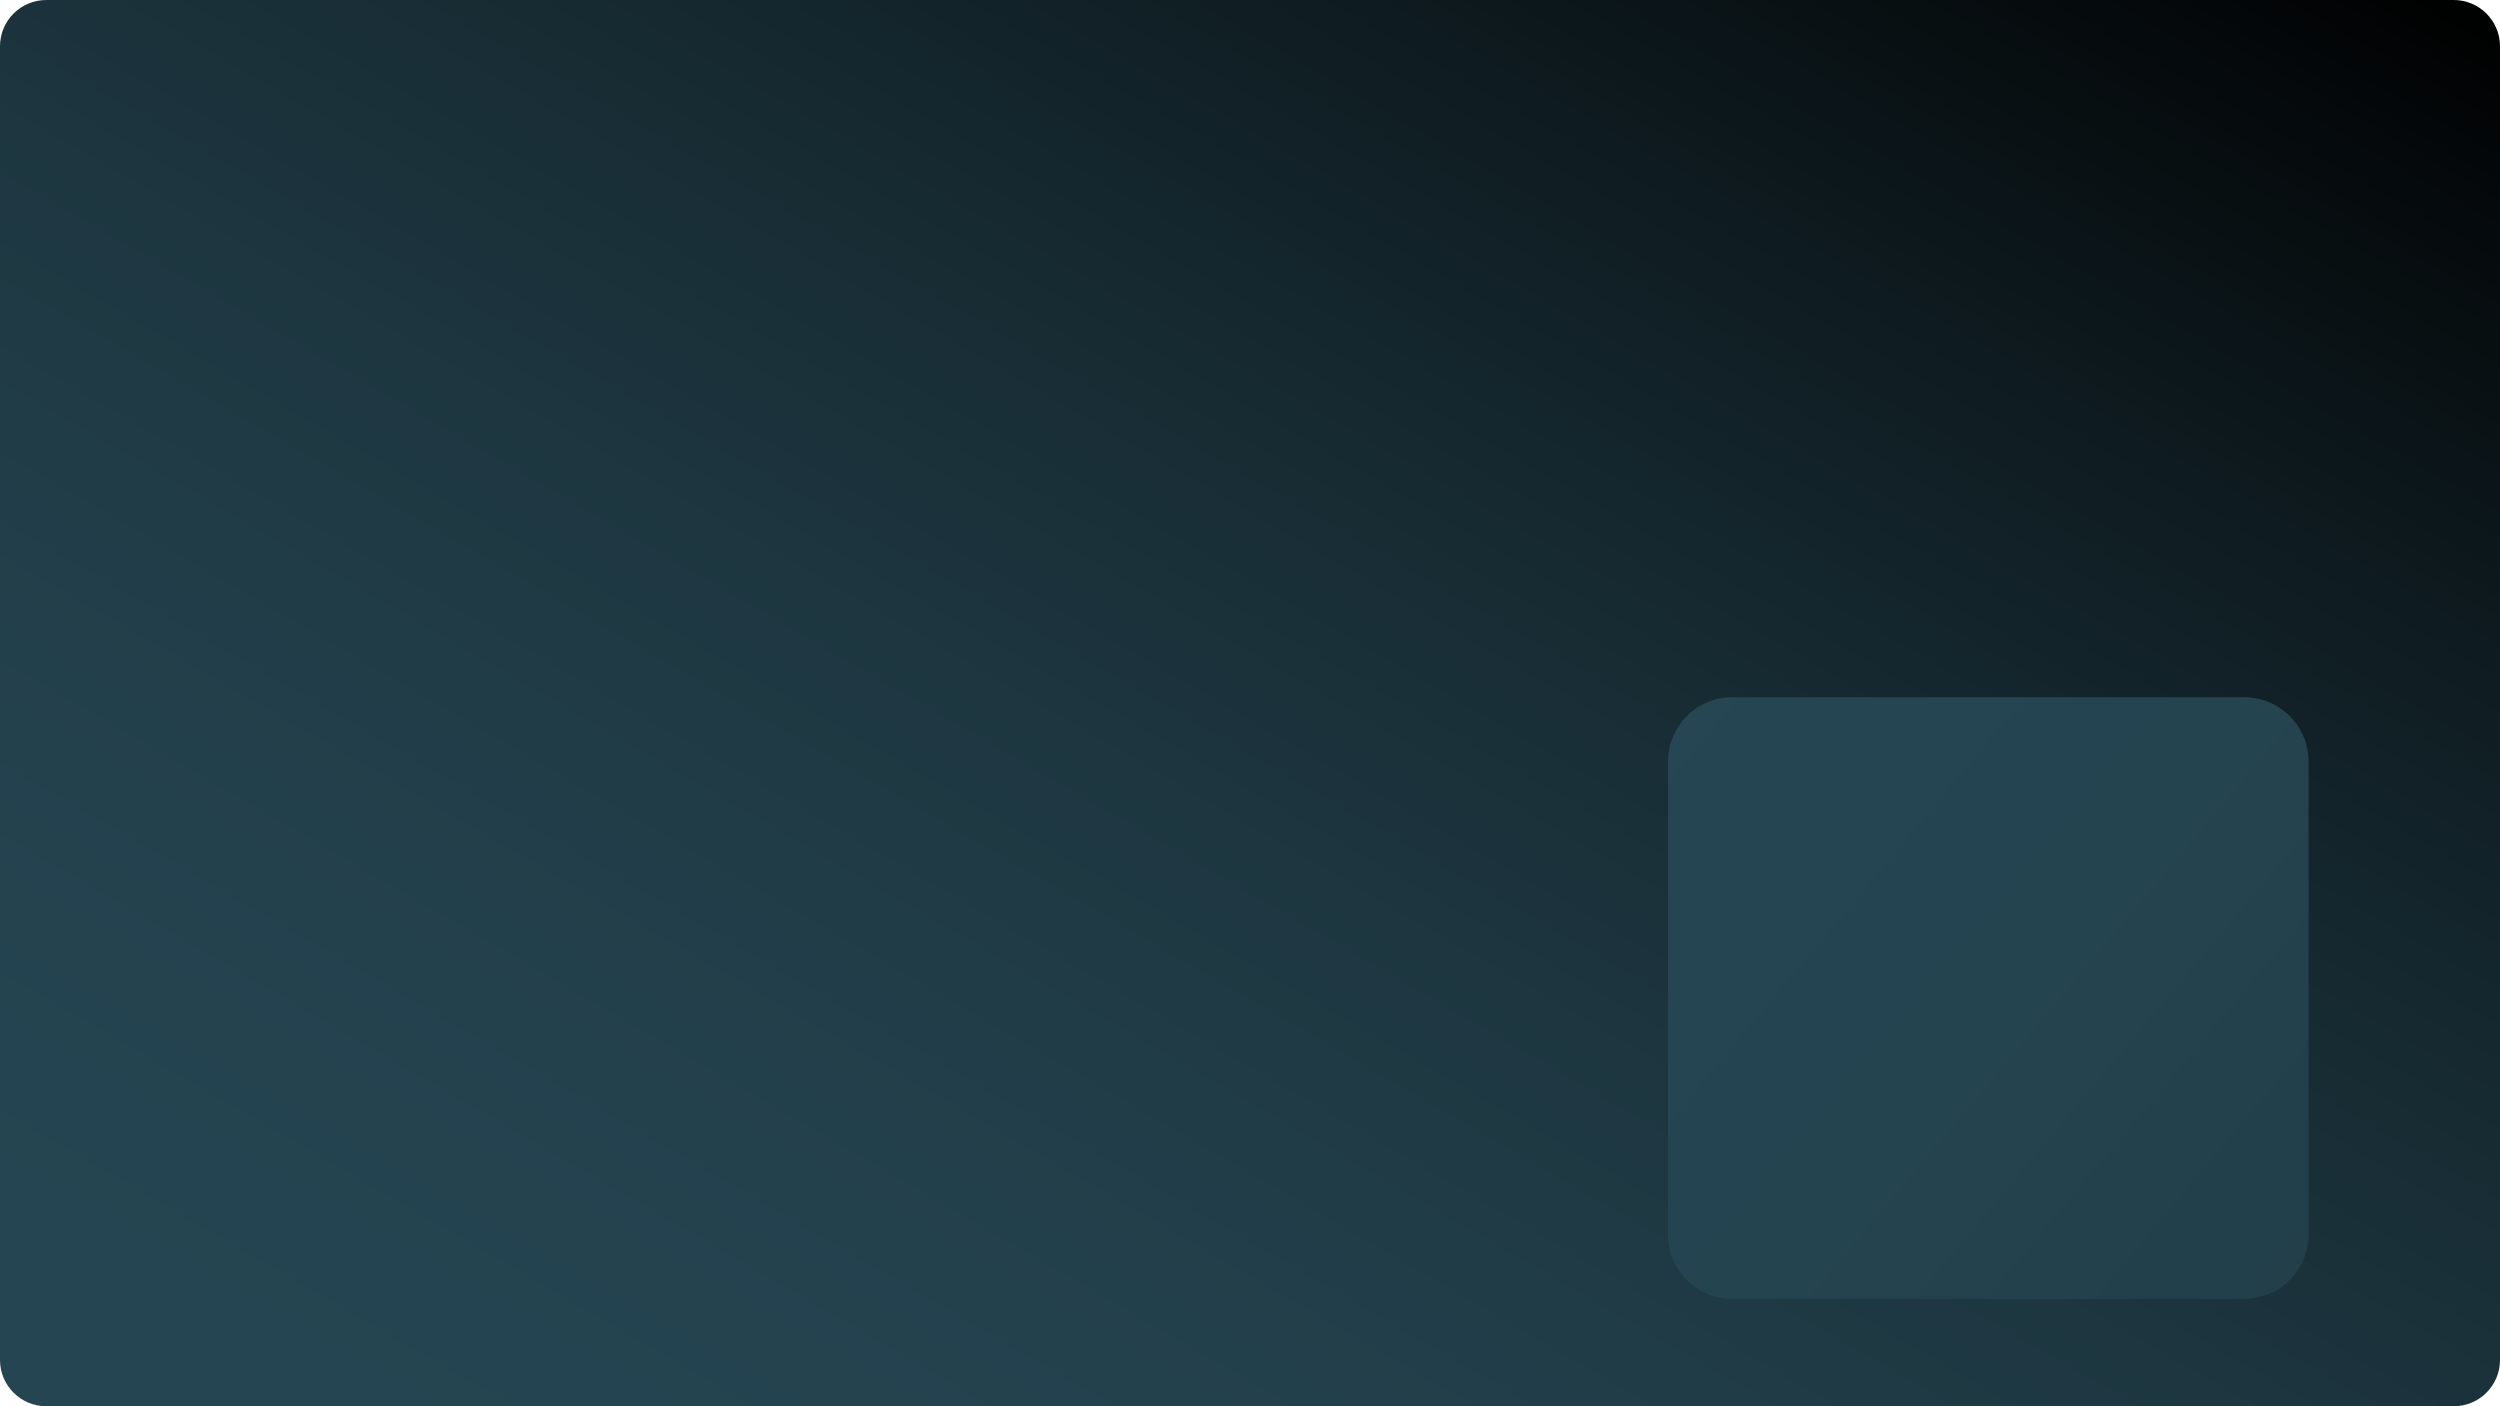 <svg width="1280" height="720" xmlns="http://www.w3.org/2000/svg" xmlns:xlink="http://www.w3.org/1999/xlink" overflow="hidden"><rect width="100%" height="100%" fill="#808080" stroke="none"/><defs><clipPath id="clip0"><rect x="0" y="0" width="1280" height="720"/></clipPath><linearGradient x1="955.885" y1="-187.128" x2="324.115" y2="907.128" gradientUnits="userSpaceOnUse" spreadMethod="reflect" id="fill1"><stop offset="0"/><stop offset="0.012" stop-color="#000101"/><stop offset="0.024" stop-color="#010303"/><stop offset="0.037" stop-color="#020405"/><stop offset="0.049" stop-color="#030607"/><stop offset="0.061" stop-color="#040709"/><stop offset="0.073" stop-color="#05090B"/><stop offset="0.085" stop-color="#050A0C"/><stop offset="0.098" stop-color="#060C0E"/><stop offset="0.11" stop-color="#070D10"/><stop offset="0.122" stop-color="#080F11"/><stop offset="0.134" stop-color="#081013"/><stop offset="0.146" stop-color="#091115"/><stop offset="0.159" stop-color="#0A1316"/><stop offset="0.171" stop-color="#0B1418"/><stop offset="0.183" stop-color="#0B161A"/><stop offset="0.195" stop-color="#0C171B"/><stop offset="0.207" stop-color="#0D181D"/><stop offset="0.22" stop-color="#0E1A1E"/><stop offset="0.232" stop-color="#0E1B20"/><stop offset="0.244" stop-color="#0F1C21"/><stop offset="0.256" stop-color="#101D23"/><stop offset="0.268" stop-color="#101F24"/><stop offset="0.28" stop-color="#112026"/><stop offset="0.293" stop-color="#122127"/><stop offset="0.305" stop-color="#122229"/><stop offset="0.317" stop-color="#13232A"/><stop offset="0.329" stop-color="#14242B"/><stop offset="0.341" stop-color="#14262D"/><stop offset="0.354" stop-color="#15272E"/><stop offset="0.366" stop-color="#15282F"/><stop offset="0.378" stop-color="#162930"/><stop offset="0.39" stop-color="#162A32"/><stop offset="0.402" stop-color="#172B33"/><stop offset="0.415" stop-color="#182C34"/><stop offset="0.427" stop-color="#182D35"/><stop offset="0.439" stop-color="#192E36"/><stop offset="0.451" stop-color="#192F38"/><stop offset="0.463" stop-color="#1A3039"/><stop offset="0.476" stop-color="#1A313A"/><stop offset="0.488" stop-color="#1B323B"/><stop offset="0.5" stop-color="#1B323C"/><stop offset="0.512" stop-color="#1C333D"/><stop offset="0.524" stop-color="#1C343E"/><stop offset="0.537" stop-color="#1D353F"/><stop offset="0.549" stop-color="#1D3640"/><stop offset="0.561" stop-color="#1D3741"/><stop offset="0.573" stop-color="#1E3742"/><stop offset="0.585" stop-color="#1E3843"/><stop offset="0.598" stop-color="#1F3943"/><stop offset="0.61" stop-color="#1F3A44"/><stop offset="0.622" stop-color="#1F3A45"/><stop offset="0.634" stop-color="#203B46"/><stop offset="0.646" stop-color="#203C47"/><stop offset="0.659" stop-color="#203C47"/><stop offset="0.671" stop-color="#213D48"/><stop offset="0.683" stop-color="#213D49"/><stop offset="0.695" stop-color="#213E4A"/><stop offset="0.707" stop-color="#223F4A"/><stop offset="0.72" stop-color="#223F4B"/><stop offset="0.732" stop-color="#22404B"/><stop offset="0.744" stop-color="#23404C"/><stop offset="0.756" stop-color="#23414D"/><stop offset="0.768" stop-color="#23414D"/><stop offset="0.78" stop-color="#23414E"/><stop offset="0.793" stop-color="#24424E"/><stop offset="0.805" stop-color="#24424F"/><stop offset="0.817" stop-color="#24434F"/><stop offset="0.829" stop-color="#24434F"/><stop offset="0.841" stop-color="#244350"/><stop offset="0.854" stop-color="#244450"/><stop offset="0.866" stop-color="#254451"/><stop offset="0.878" stop-color="#254451"/><stop offset="0.89" stop-color="#254451"/><stop offset="0.902" stop-color="#254551"/><stop offset="0.915" stop-color="#254552"/><stop offset="0.927" stop-color="#254552"/><stop offset="0.939" stop-color="#254552"/><stop offset="0.951" stop-color="#254552"/><stop offset="0.963" stop-color="#254552"/><stop offset="0.976" stop-color="#254552"/><stop offset="0.988" stop-color="#254552"/><stop offset="1" stop-color="#264653"/></linearGradient><linearGradient x1="845.931" y1="366.617" x2="1190.07" y2="655.383" gradientUnits="userSpaceOnUse" spreadMethod="reflect" id="fill2"><stop offset="0" stop-color="#264653"/><stop offset="0.125" stop-color="#254552"/><stop offset="0.25" stop-color="#254552"/><stop offset="0.375" stop-color="#254451"/><stop offset="0.5" stop-color="#244450"/><stop offset="0.625" stop-color="#24434F"/><stop offset="0.75" stop-color="#23414D"/><stop offset="0.875" stop-color="#22404B"/><stop offset="1" stop-color="#223F4A"/></linearGradient></defs><g clip-path="url(#clip0)"><rect x="0" y="0" width="1280" height="720" fill="#FFFFFF"/><path d="M0 23.702C-5.09253e-15 10.612 10.612 0 23.702 0L1256.3 0C1269.39-5.09253e-15 1280 10.612 1280 23.702L1280 696.298C1280 709.388 1269.39 720 1256.3 720L23.702 720C10.612 720 0 709.388 0 696.298Z" fill="url(#fill1)" fill-rule="evenodd"/><path d="M854 389.922C854 371.74 868.74 357 886.922 357L1149.08 357C1167.26 357 1182 371.74 1182 389.922L1182 632.078C1182 650.26 1167.26 665 1149.08 665L886.922 665C868.74 665 854 650.26 854 632.078Z" fill="url(#fill2)" fill-rule="evenodd"/></g></svg>